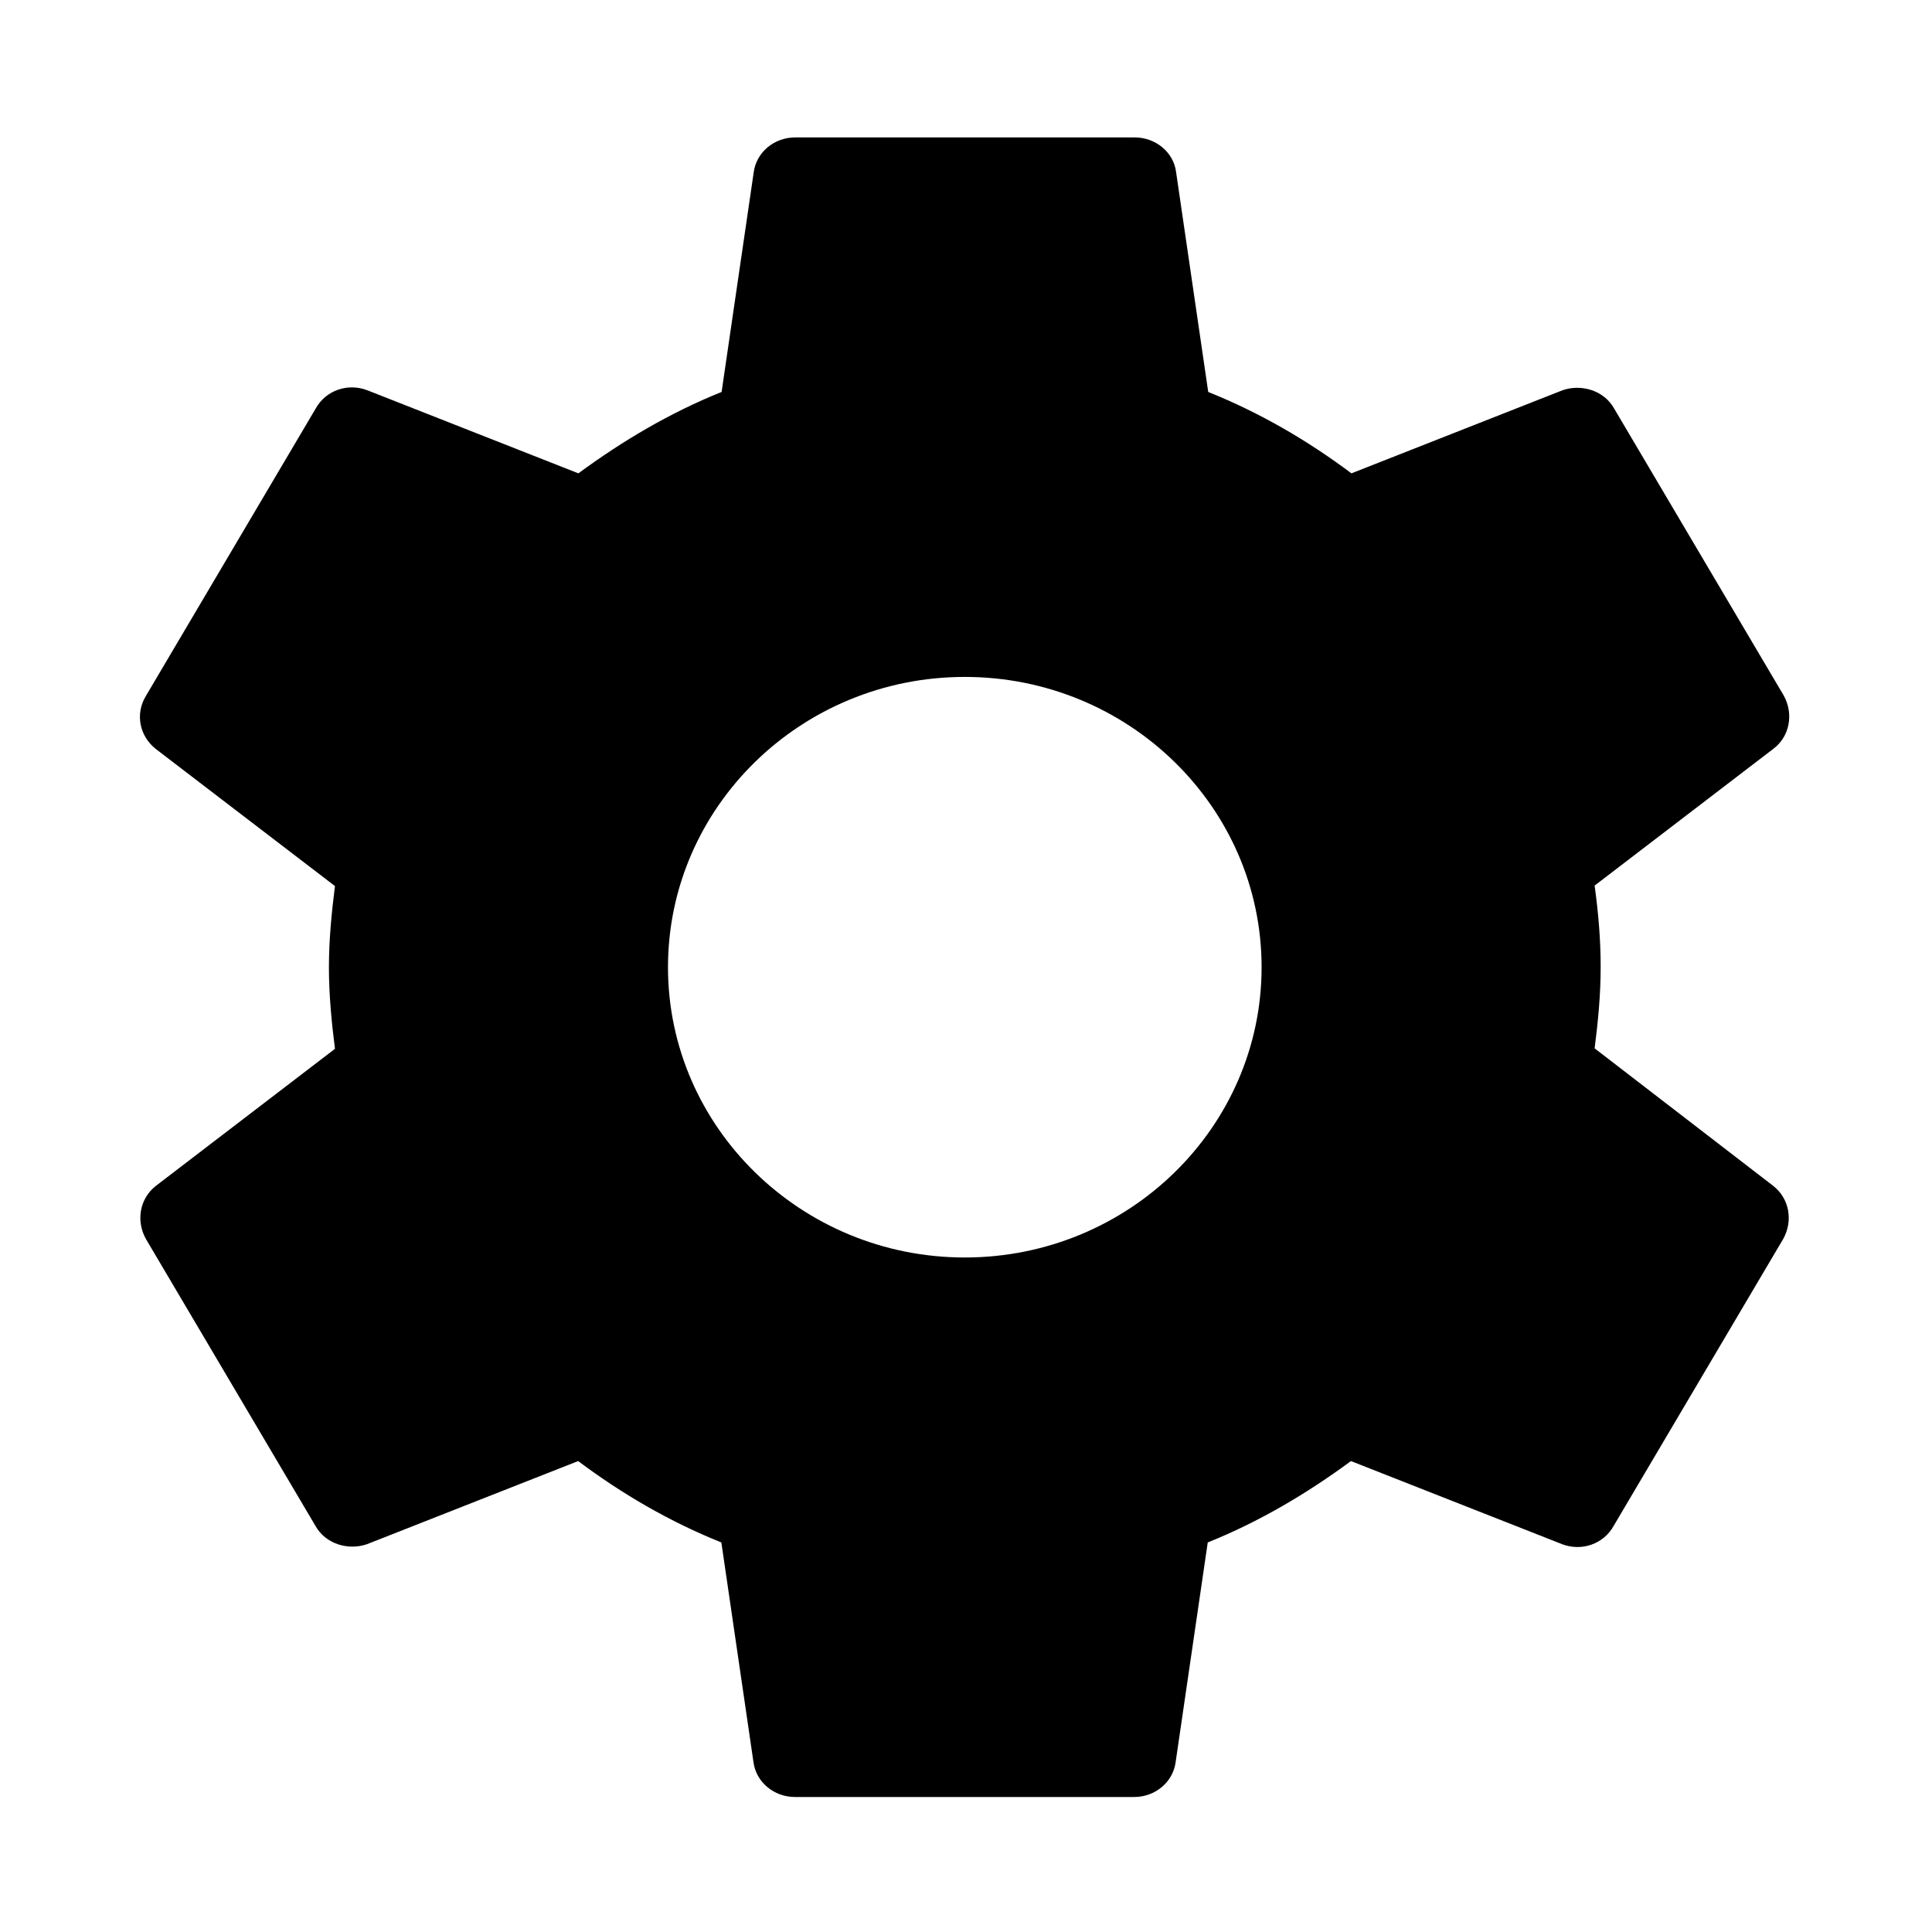 <?xml version="1.0" standalone="no"?><!DOCTYPE svg PUBLIC "-//W3C//DTD SVG 1.1//EN" "http://www.w3.org/Graphics/SVG/1.1/DTD/svg11.dtd"><svg t="1611737084059" class="icon" viewBox="0 0 1024 1024" version="1.1" xmlns="http://www.w3.org/2000/svg" p-id="4037" xmlns:xlink="http://www.w3.org/1999/xlink" width="200" height="200"><defs><style type="text/css"></style></defs><path d="M845.184 555.648c1.792-14.08 3.2-28.16 3.2-43.136 0-14.976-1.28-29.056-3.2-43.136l94.848-72.576c8.576-6.528 10.752-18.432 5.376-28.16l-89.856-152.064c-5.376-9.728-17.536-13.184-27.392-9.728L716.288 250.88c-23.424-17.536-48.512-32.128-75.904-43.136L623.36 91.264c-1.28-10.496-10.752-18.432-22.016-18.432h-179.84c-11.264 0-20.608 7.936-22.016 18.432l-17.024 116.48c-27.392 11.008-52.608 25.984-75.904 43.136l-111.872-44.032c-10.368-3.968-22.016 0-27.392 9.728l-89.984 152.32c-5.888 9.728-3.2 21.504 5.376 28.16l94.848 72.576c-1.792 14.08-3.2 28.544-3.2 43.136 0 14.464 1.408 29.056 3.2 43.136L82.688 628.48c-8.576 6.656-10.752 18.432-5.376 28.16l89.856 152.064c5.376 9.728 17.536 13.184 27.392 9.728L306.432 774.4c23.424 17.536 48.512 32.128 75.904 43.136l17.024 116.48c1.408 10.496 10.752 18.432 22.016 18.432h179.712c11.264 0 20.608-7.936 22.016-18.432l17.024-116.48c27.392-11.008 52.608-25.984 75.904-43.136l111.872 44.032c10.368 3.968 22.016 0 27.392-9.728l89.856-152.064c5.376-9.728 3.2-21.504-5.376-28.16l-94.592-72.832zM511.36 666.496c-86.656 0-157.312-68.992-157.312-153.856s70.528-153.856 157.312-153.856 157.312 68.992 157.312 153.856-70.528 153.856-157.312 153.856z" p-id="4038"></path></svg>